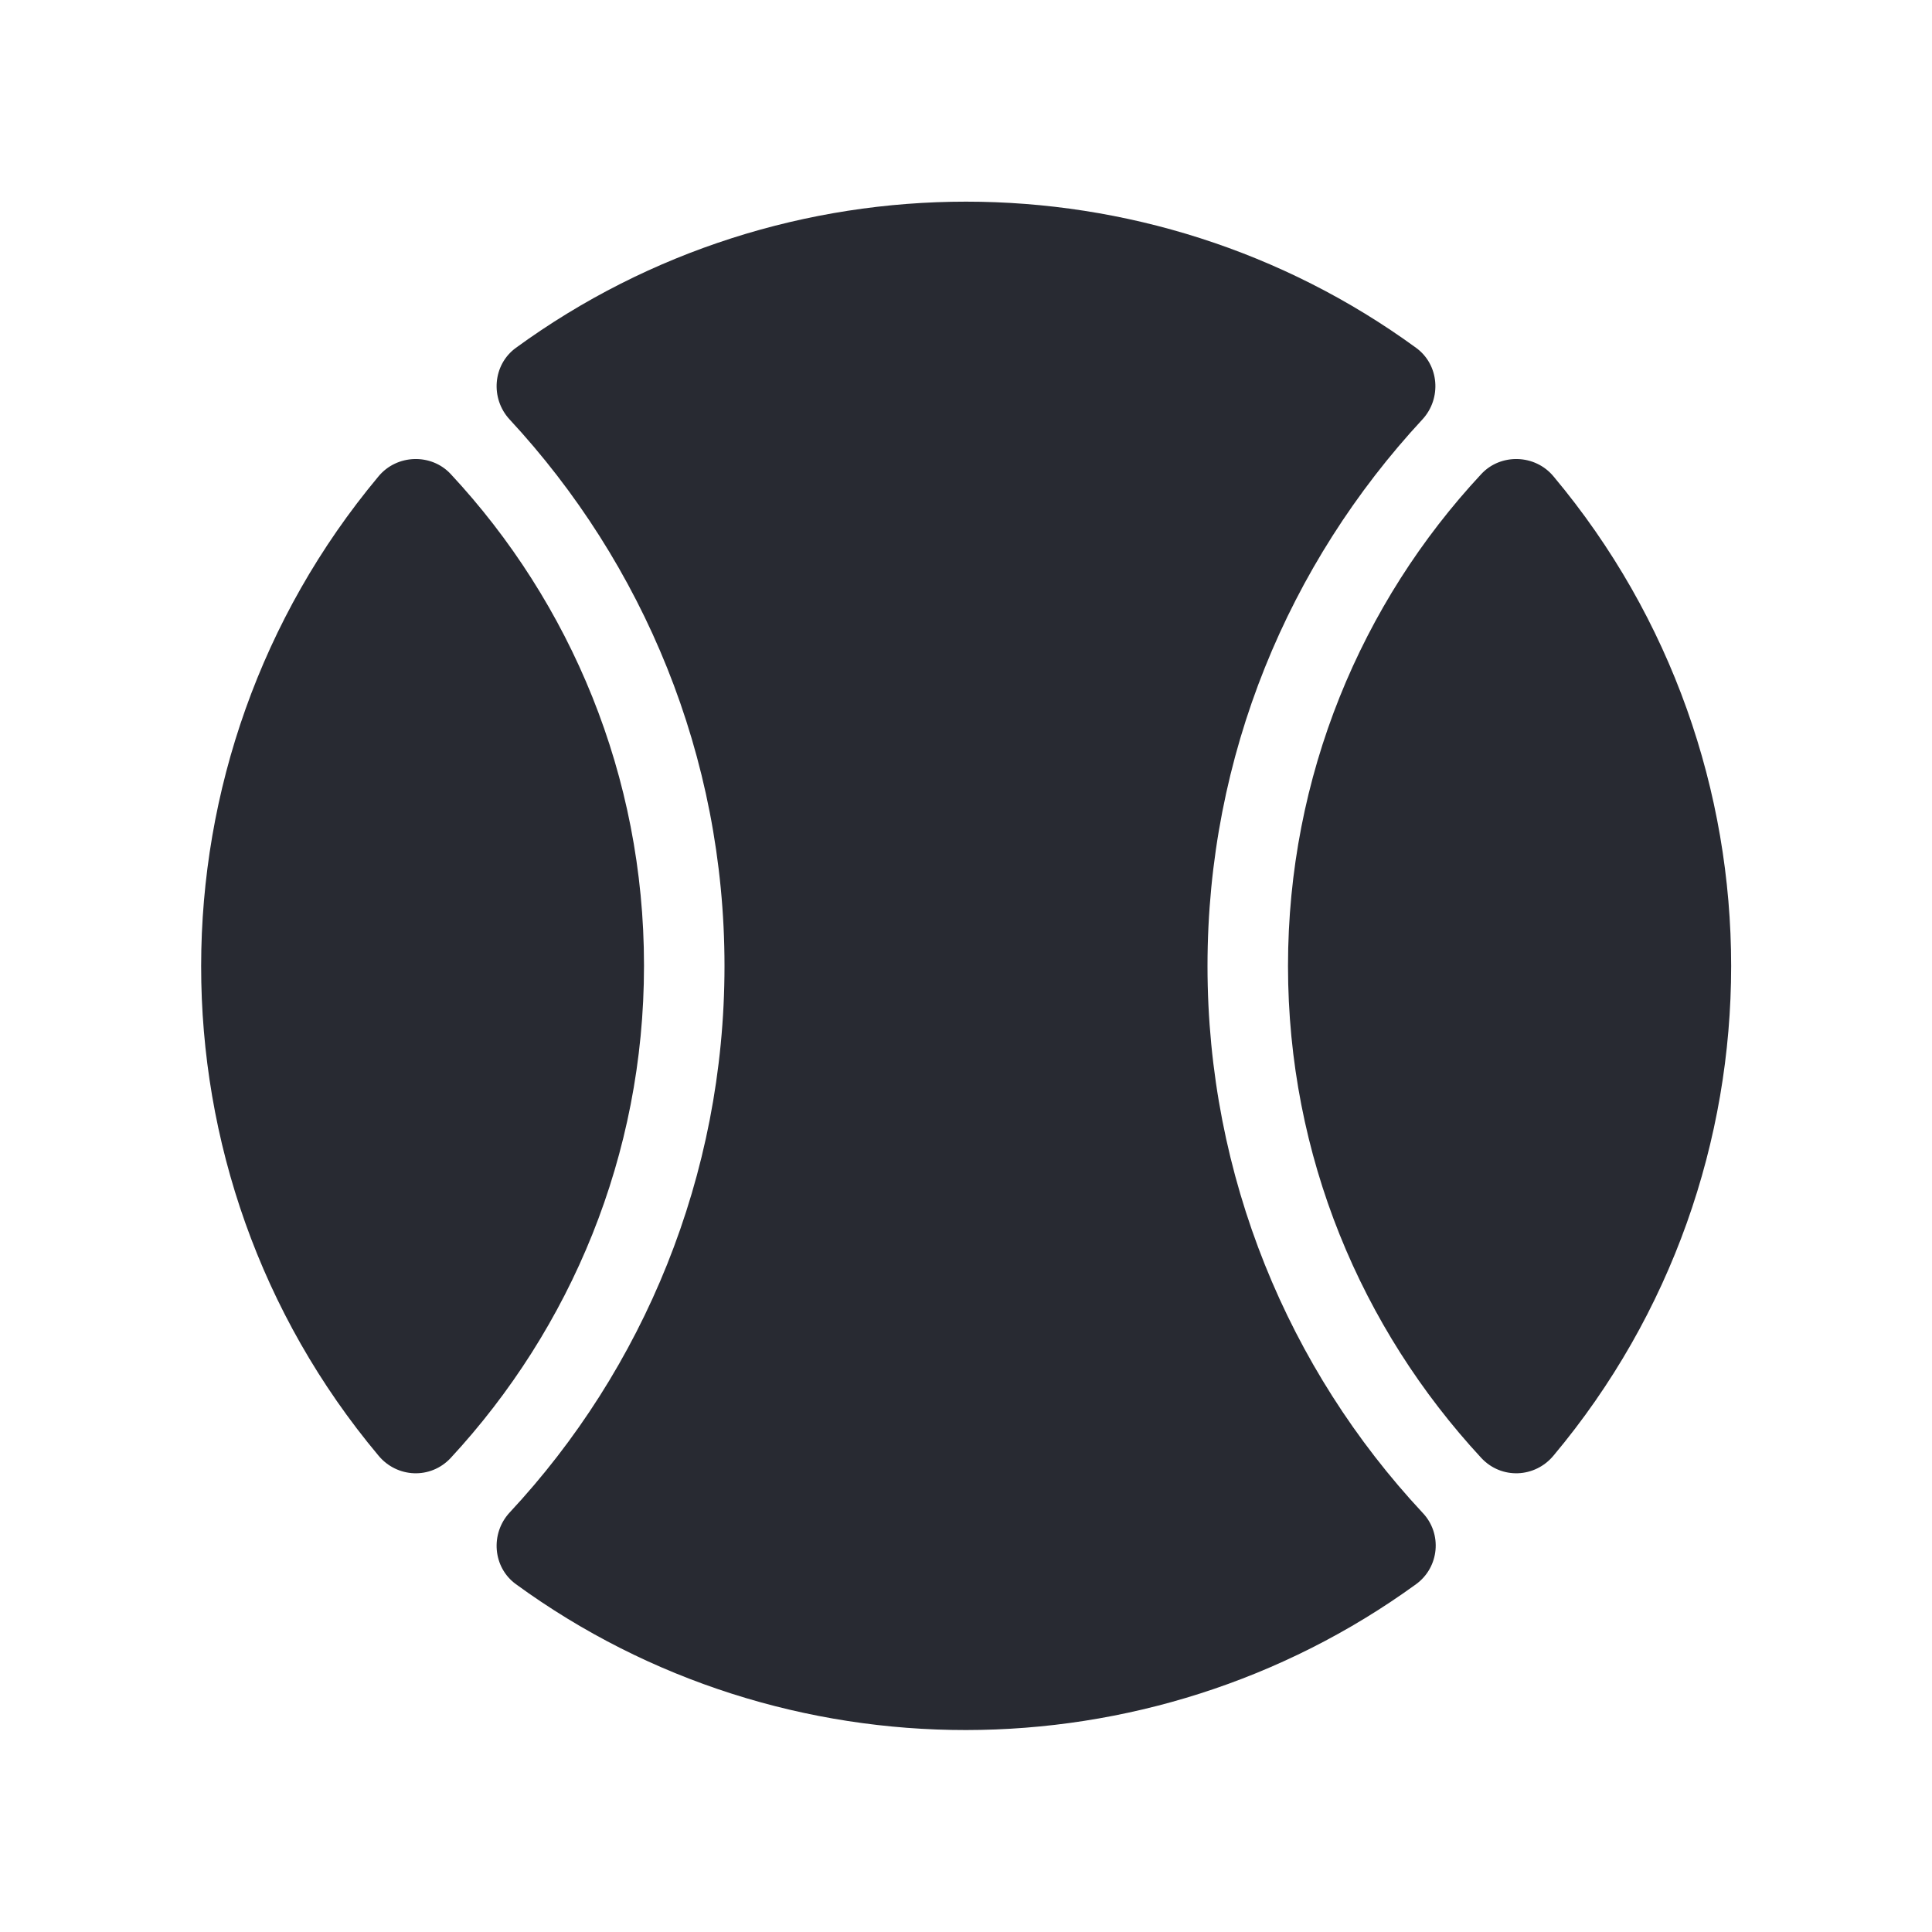 <?xml version="1.0" encoding="UTF-8"?>
<svg id="Fill" xmlns="http://www.w3.org/2000/svg" viewBox="0 0 24 24">
  <defs>
    <style>
      .cls-1 {
        fill: #282a32;
        stroke-width: 0px;
      }
    </style>
  </defs>
  <path id="_Compound_Path_" data-name="&amp;lt;Compound Path&amp;gt;" class="cls-1" d="m8,12c0,2.35-.91,4.5-2.4,6.11-.25.27-.67.25-.9-.03-2.94-3.51-2.93-8.65,0-12.16.23-.28.66-.29.9-.03,1.49,1.6,2.4,3.75,2.4,6.1Zm9.67-6.79c.24-.26.21-.68-.08-.89-3.32-2.42-7.86-2.42-11.18,0-.29.21-.32.63-.08.89,1.66,1.79,2.67,4.18,2.67,6.79s-1.01,5.01-2.67,6.79c-.24.26-.21.68.08.89,3.32,2.42,7.86,2.41,11.18,0,.29-.21.33-.63.08-.89-1.66-1.78-2.67-4.17-2.67-6.79s1.01-5,2.67-6.79Zm1.63.71c-.23-.28-.66-.29-.9-.03-1.49,1.6-2.4,3.75-2.4,6.11s.91,4.5,2.4,6.11c.25.27.67.25.9-.03,2.94-3.51,2.94-8.65,0-12.16Z"/>
</svg>